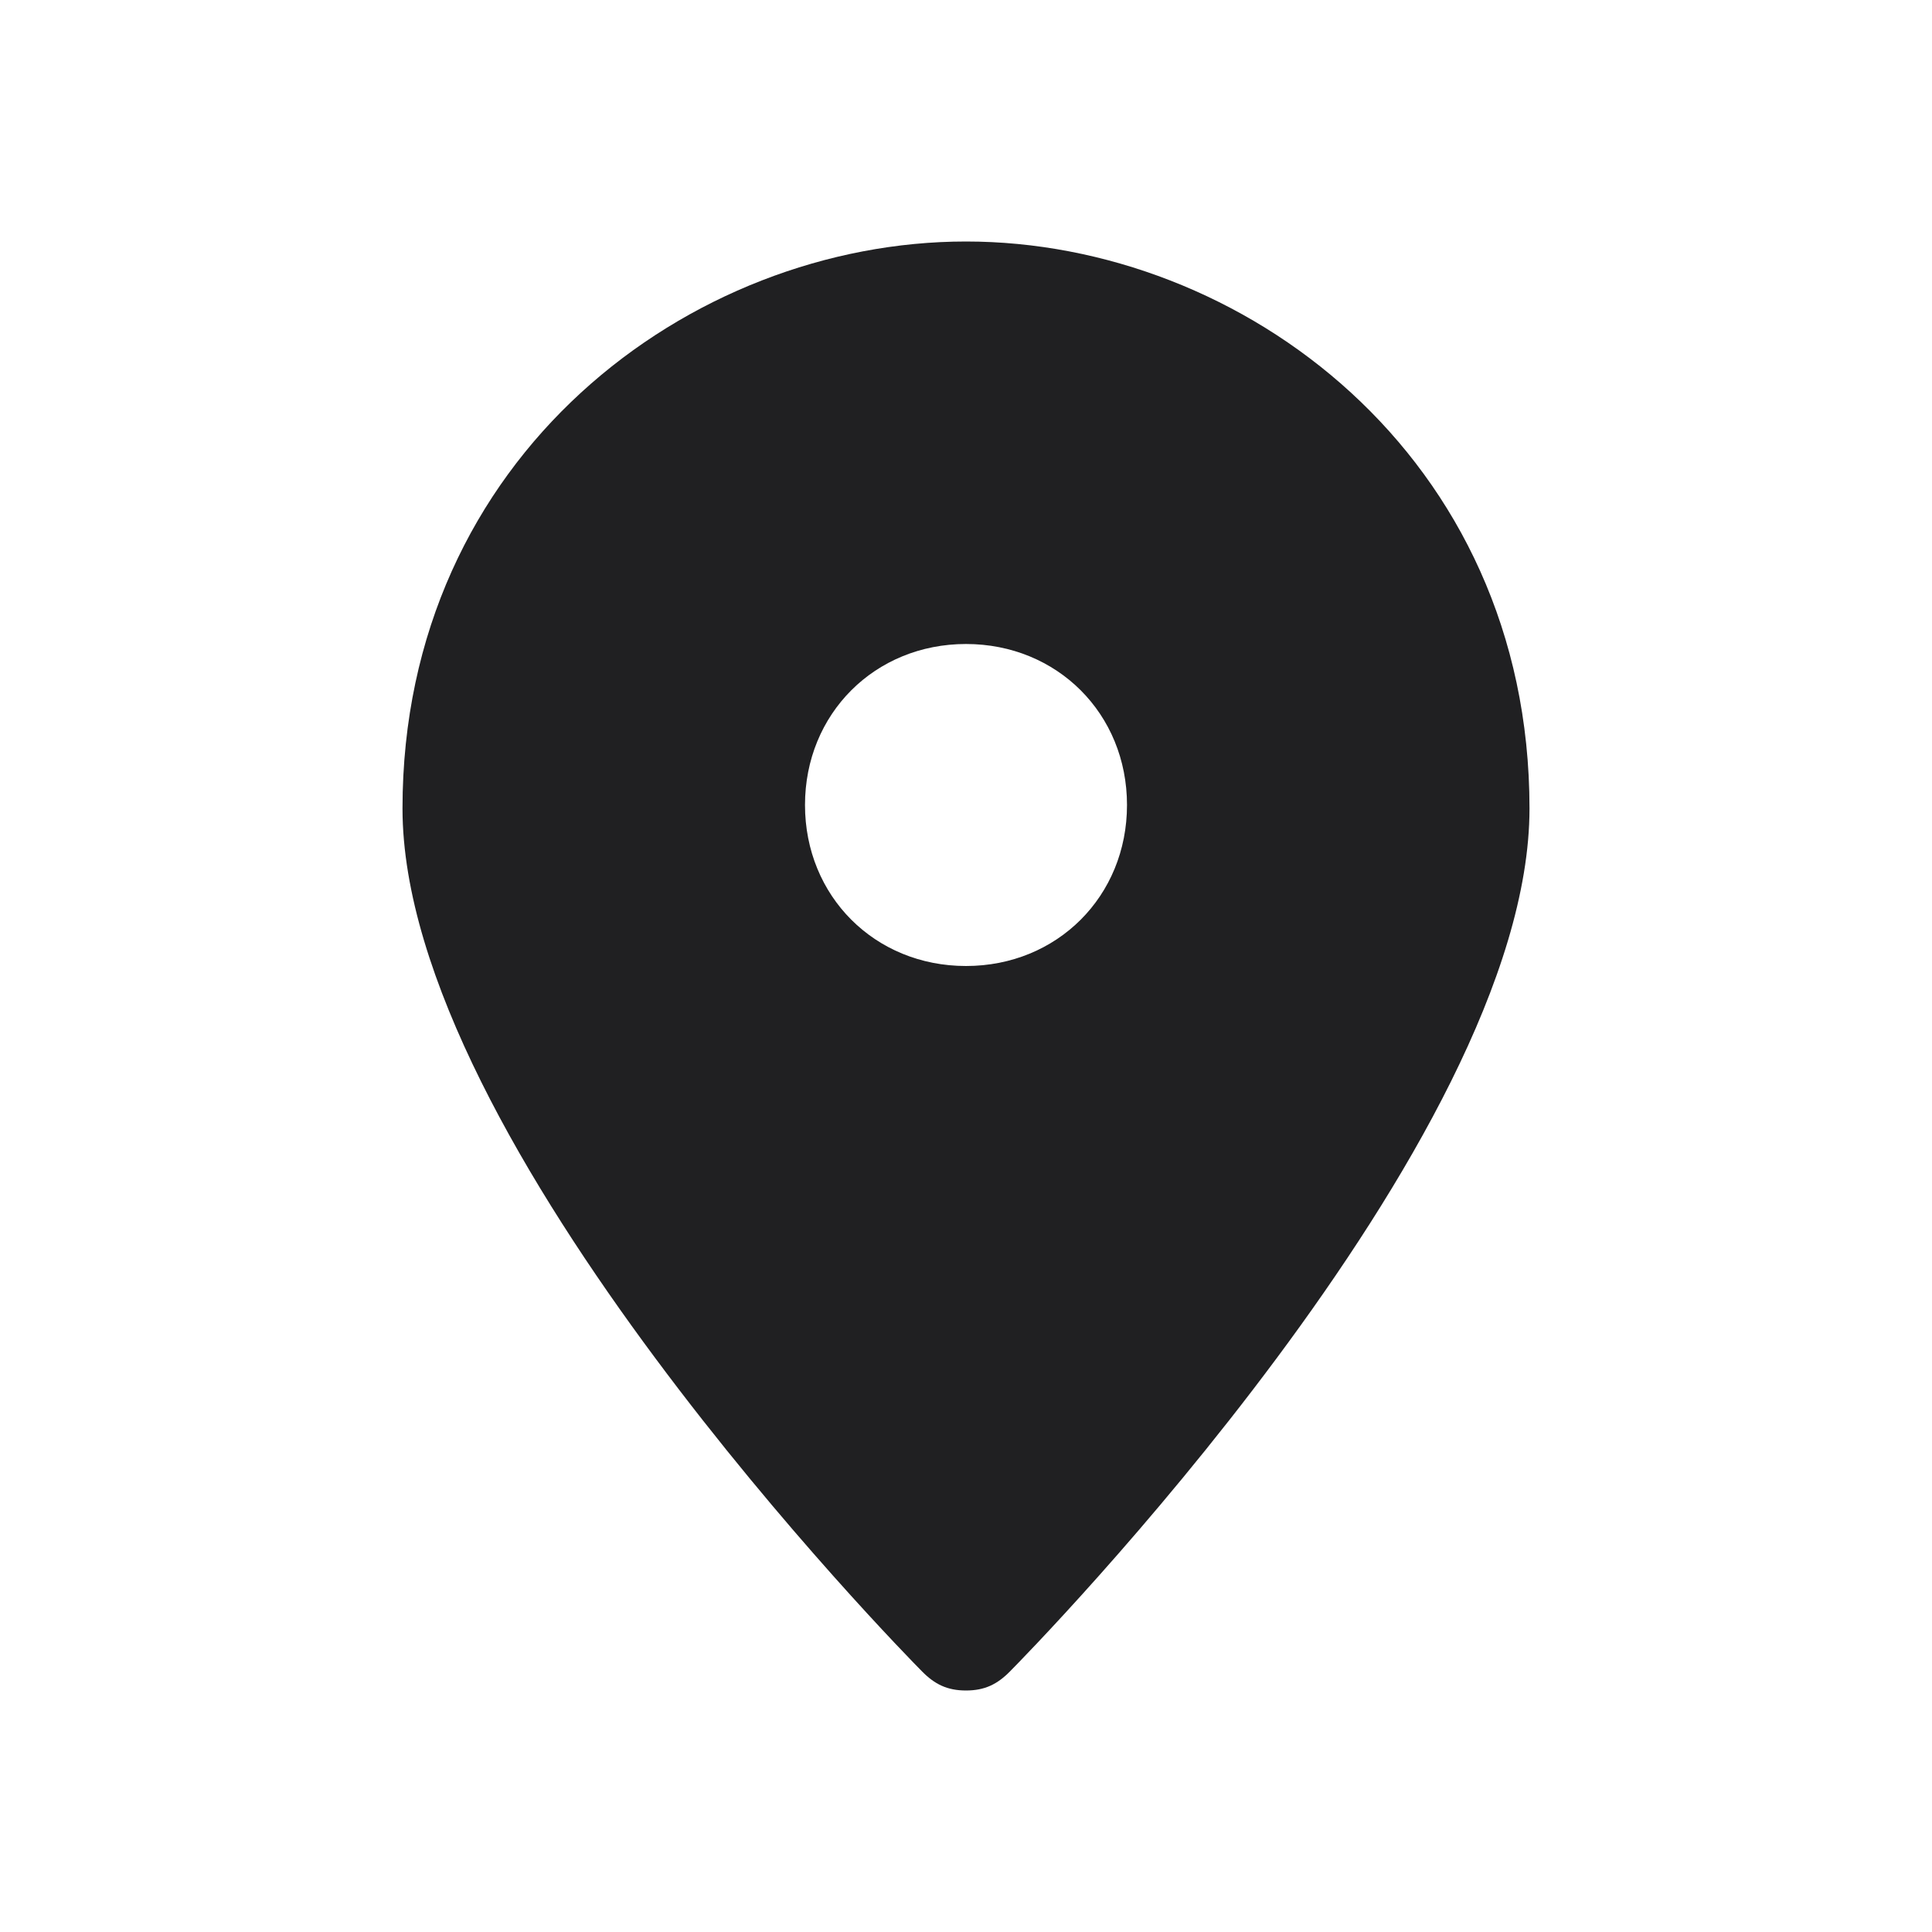 <?xml version="1.0" encoding="UTF-8"?>
<svg width="24px" height="24px" viewBox="0 0 24 24" version="1.1" xmlns="http://www.w3.org/2000/svg" xmlns:xlink="http://www.w3.org/1999/xlink">
    <!-- Generator: Sketch 48.2 (47327) - http://www.bohemiancoding.com/sketch -->
    <title>@Meta Data/Location</title>
    <desc>Created with Sketch.</desc>
    <defs></defs>
    <g id="Symbols" stroke="none" stroke-width="1" fill="none" fill-rule="evenodd">
        <g id="@Meta-Data/Location">
            <rect id="Bounding-Box" x="0" y="0" width="24" height="24"></rect>
            <path d="M12,3 C8.578,3 5,5.661 5,10.043 C5,14.191 11.222,20.53 11.456,20.765 C11.611,20.922 11.767,21 12,21 C12.233,21 12.389,20.922 12.544,20.765 C12.778,20.53 19,14.191 19,10.043 C19,5.661 15.422,3 12,3 Z M12,12 C10.867,12 10,11.133 10,10 C10,8.867 10.867,8 12,8 C13.133,8 14,8.867 14,10 C14,11.133 13.133,12 12,12 Z" id="location" fill="#202022"></path>
        </g>
    </g>
</svg>
